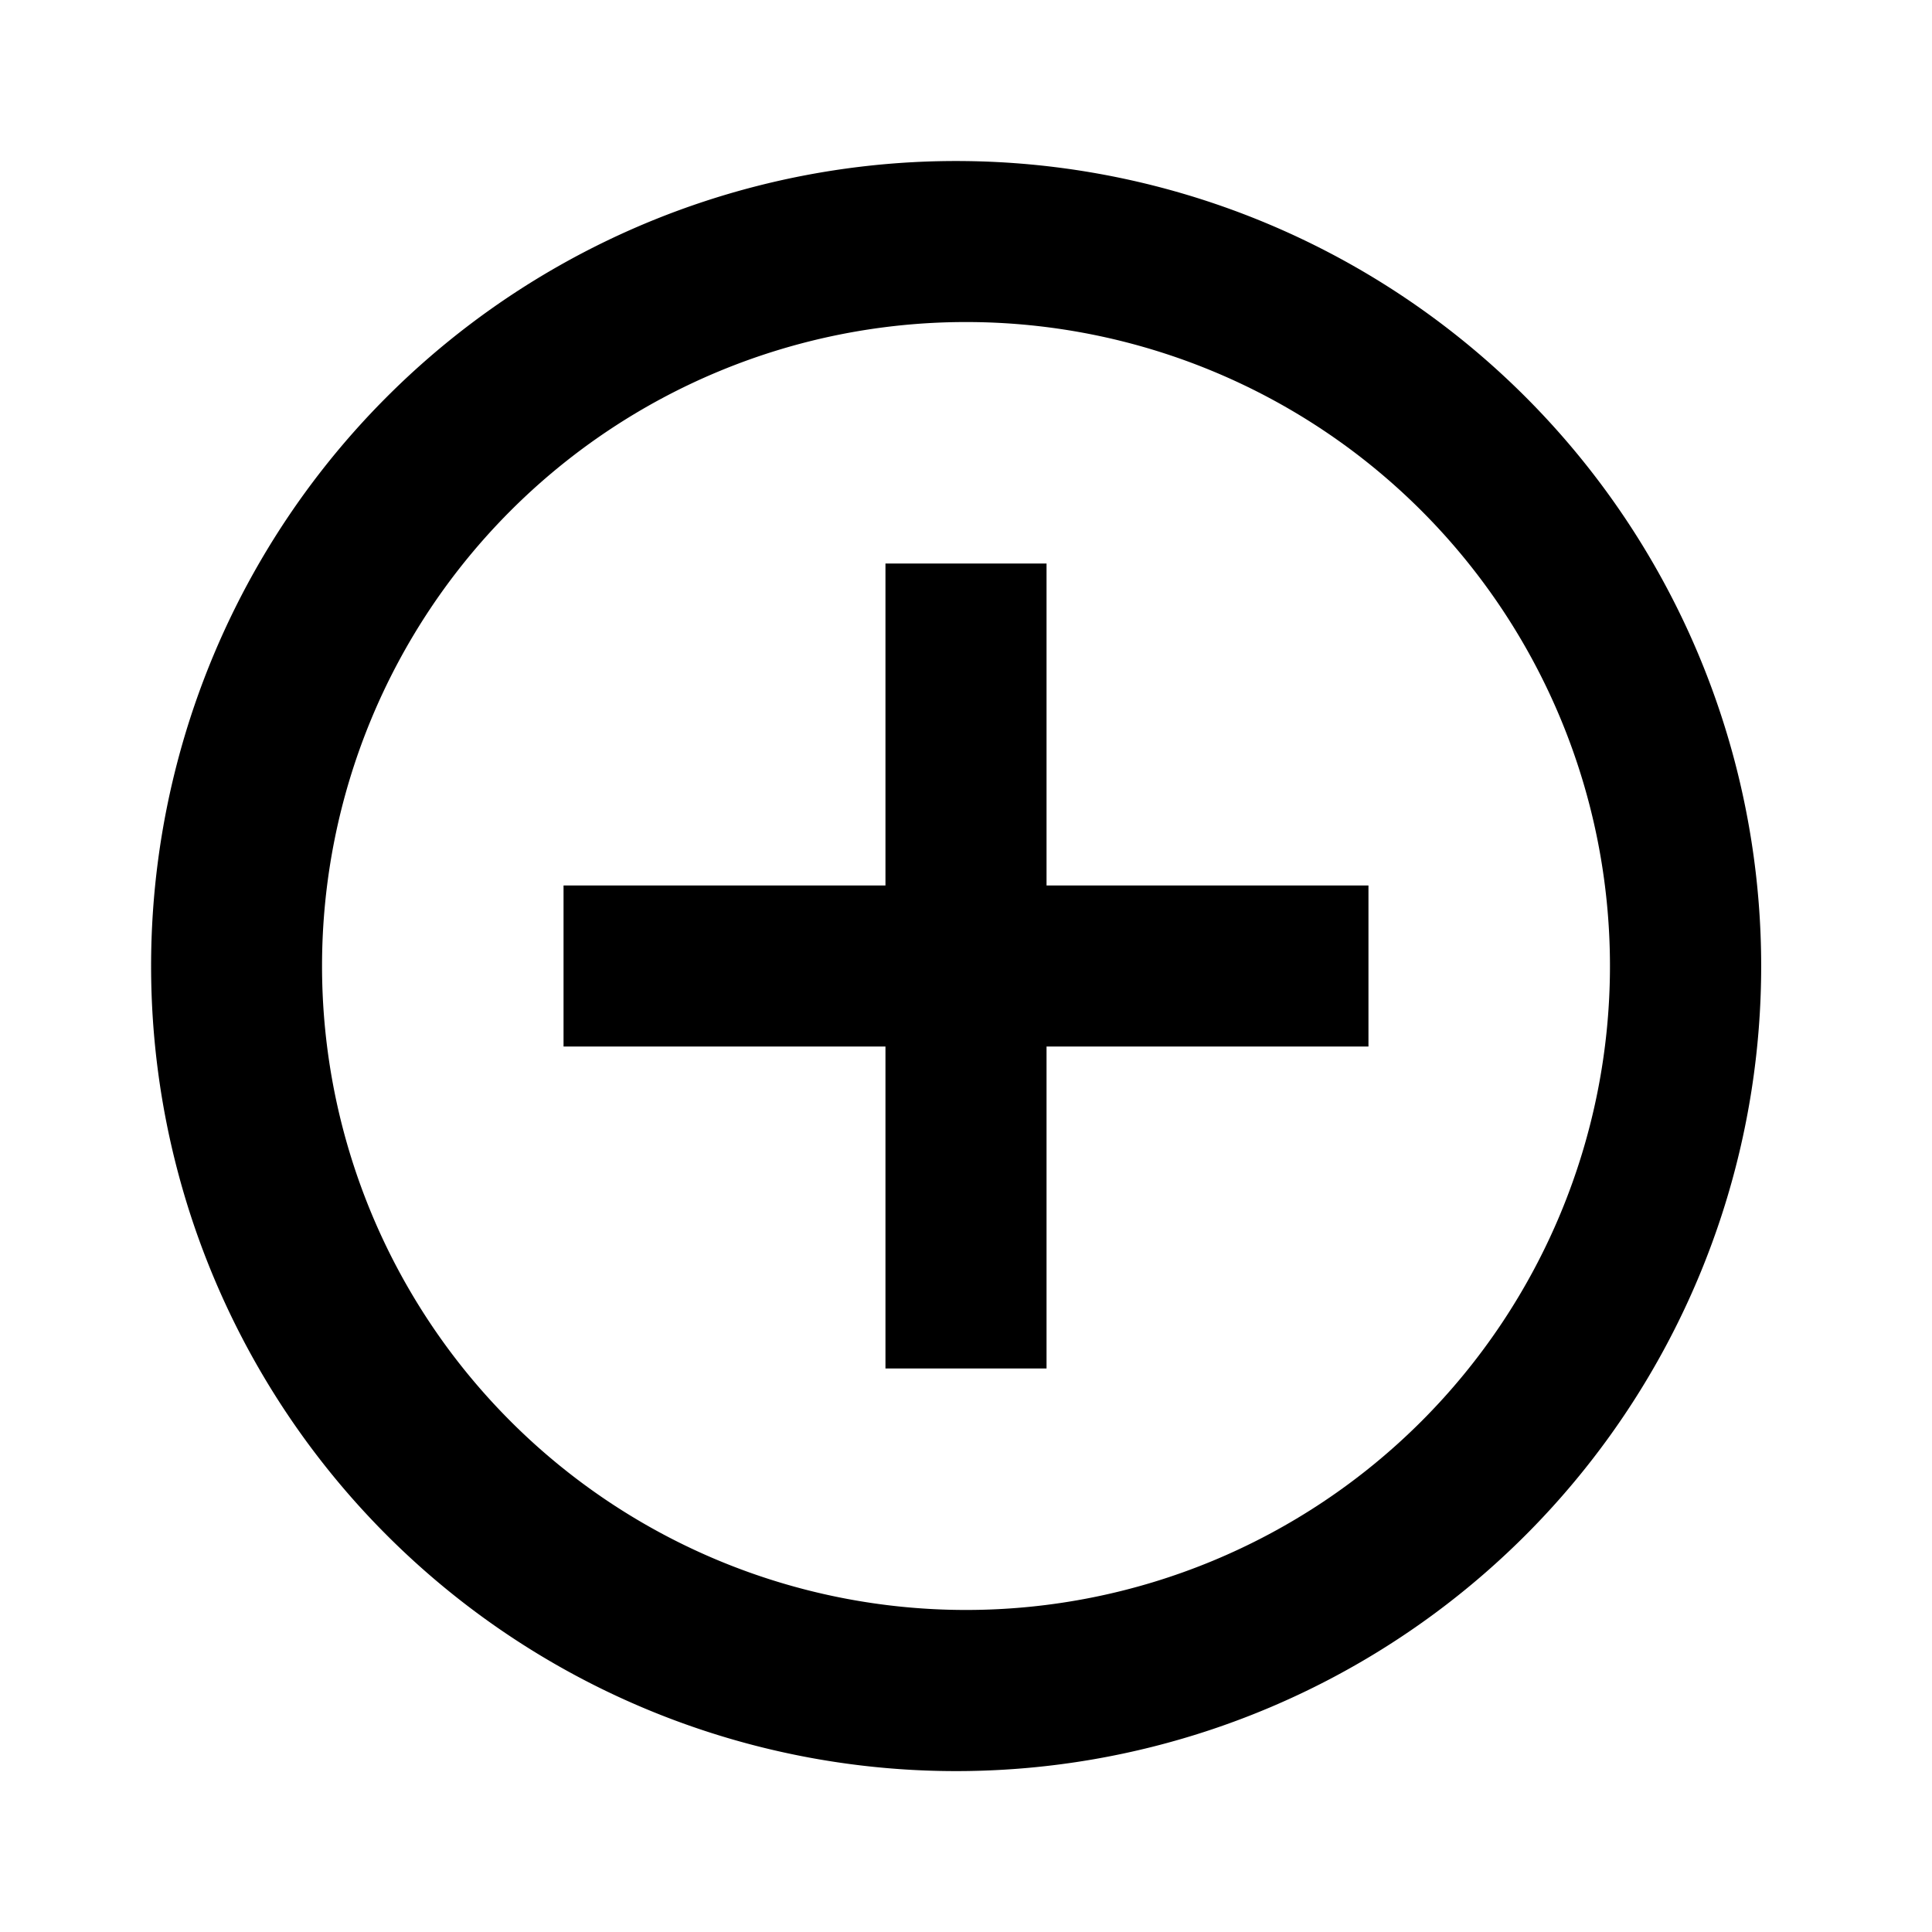 <?xml version="1.0" standalone="no"?><!DOCTYPE svg PUBLIC "-//W3C//DTD SVG 1.1//EN" "http://www.w3.org/Graphics/SVG/1.1/DTD/svg11.dtd"><svg t="1620195255099" class="icon" viewBox="0 0 1024 1024" version="1.1" xmlns="http://www.w3.org/2000/svg" p-id="803" xmlns:xlink="http://www.w3.org/1999/xlink" width="200" height="200"><defs><style type="text/css"></style></defs><path d="M469.312 469.312V298.688h85.376v170.624h170.624v85.376H554.688v170.624H469.312V554.688H298.688V469.312h170.624zM512 938.688A426.688 426.688 0 1 1 512 85.376a426.688 426.688 0 0 1 0 853.312z m0-85.376A341.312 341.312 0 1 0 512 170.688a341.312 341.312 0 0 0 0 682.624z" p-id="804"></path></svg>